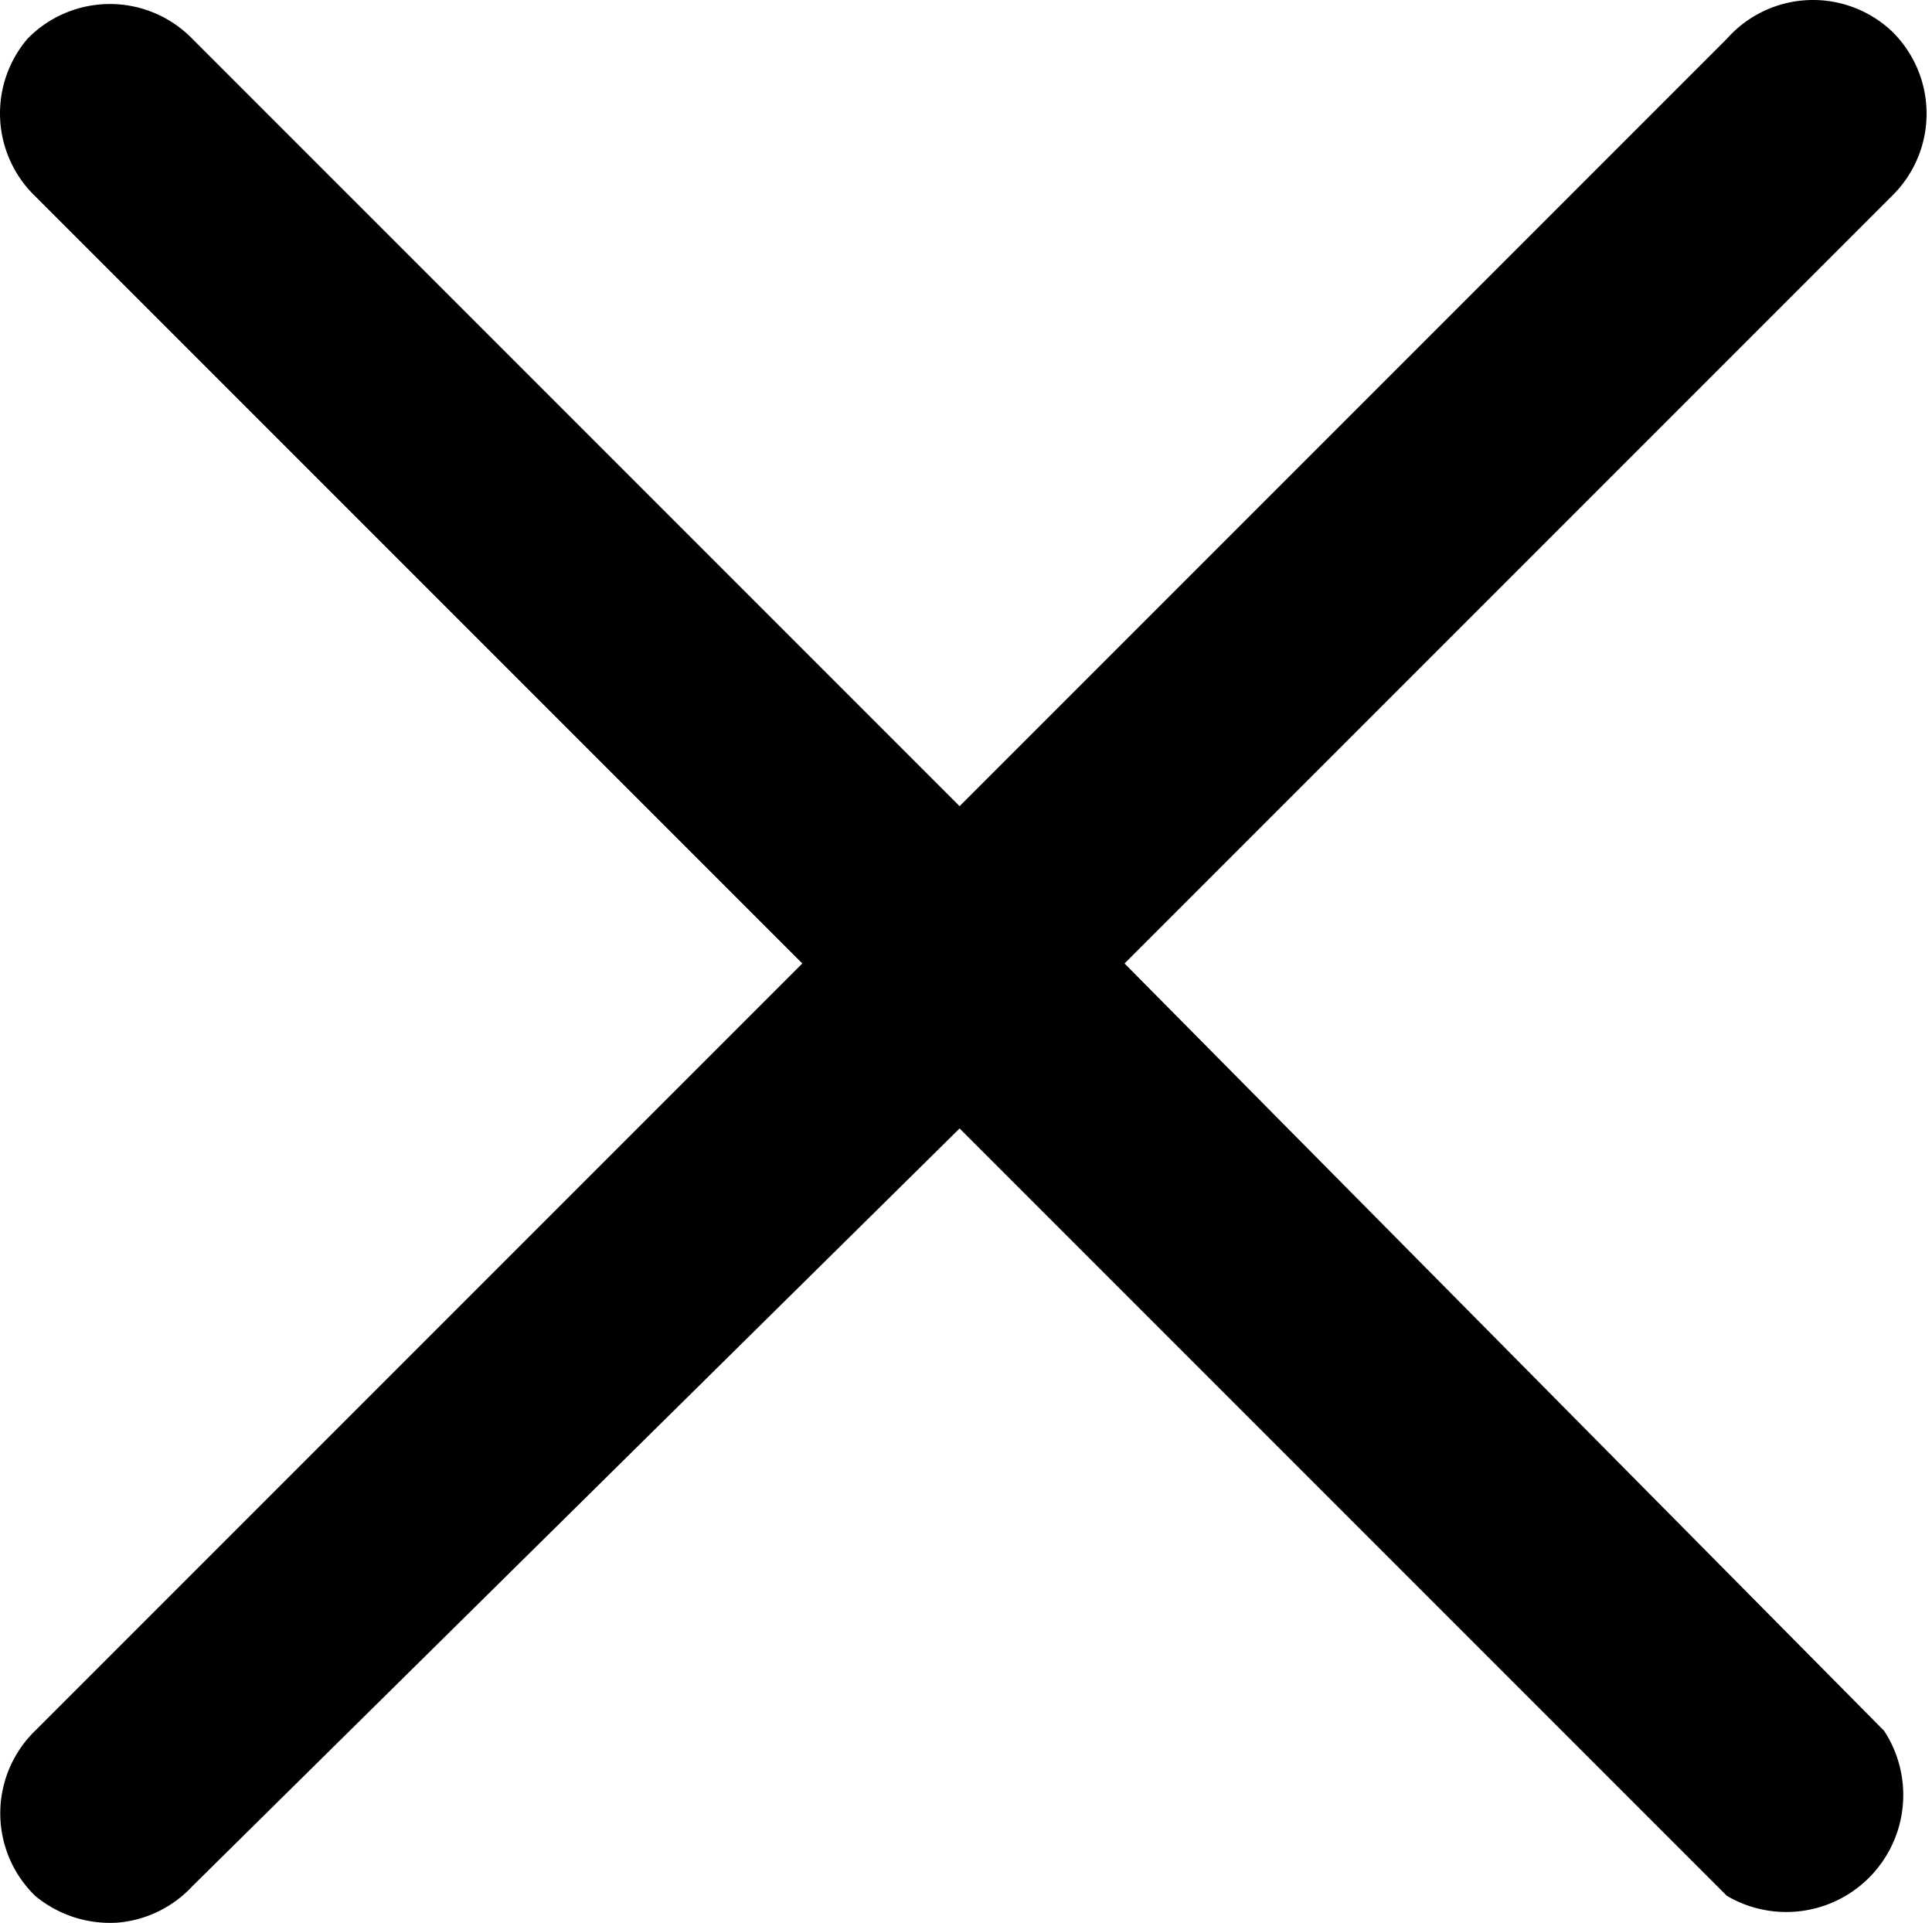 <?xml version="1.0" standalone="no"?><!DOCTYPE svg PUBLIC "-//W3C//DTD SVG 1.1//EN" "http://www.w3.org/Graphics/SVG/1.1/DTD/svg11.dtd"><svg t="1592991442975" class="icon" viewBox="0 0 1029 1024" version="1.1" xmlns="http://www.w3.org/2000/svg" p-id="2109" xmlns:xlink="http://www.w3.org/1999/xlink" width="200.977" height="200"><defs><style type="text/css"></style></defs><path d="M598.94 513.082l408.629-408.629a61.294 61.294 0 0 0 0-87.855 61.294 61.294 0 0 0-87.855 4.086l-408.629 408.629-408.629-408.629a61.294 61.294 0 0 0-87.855 0A61.294 61.294 0 0 0 18.688 104.454l408.629 408.629-408.629 408.629a61.294 61.294 0 0 0 0 87.855 62.316 62.316 0 0 0 43.928 14.302 61.294 61.294 0 0 0 39.841-19.41l408.629-403.521 408.629 408.629A62.316 62.316 0 0 0 1003.483 921.711z" p-id="2110"></path></svg>